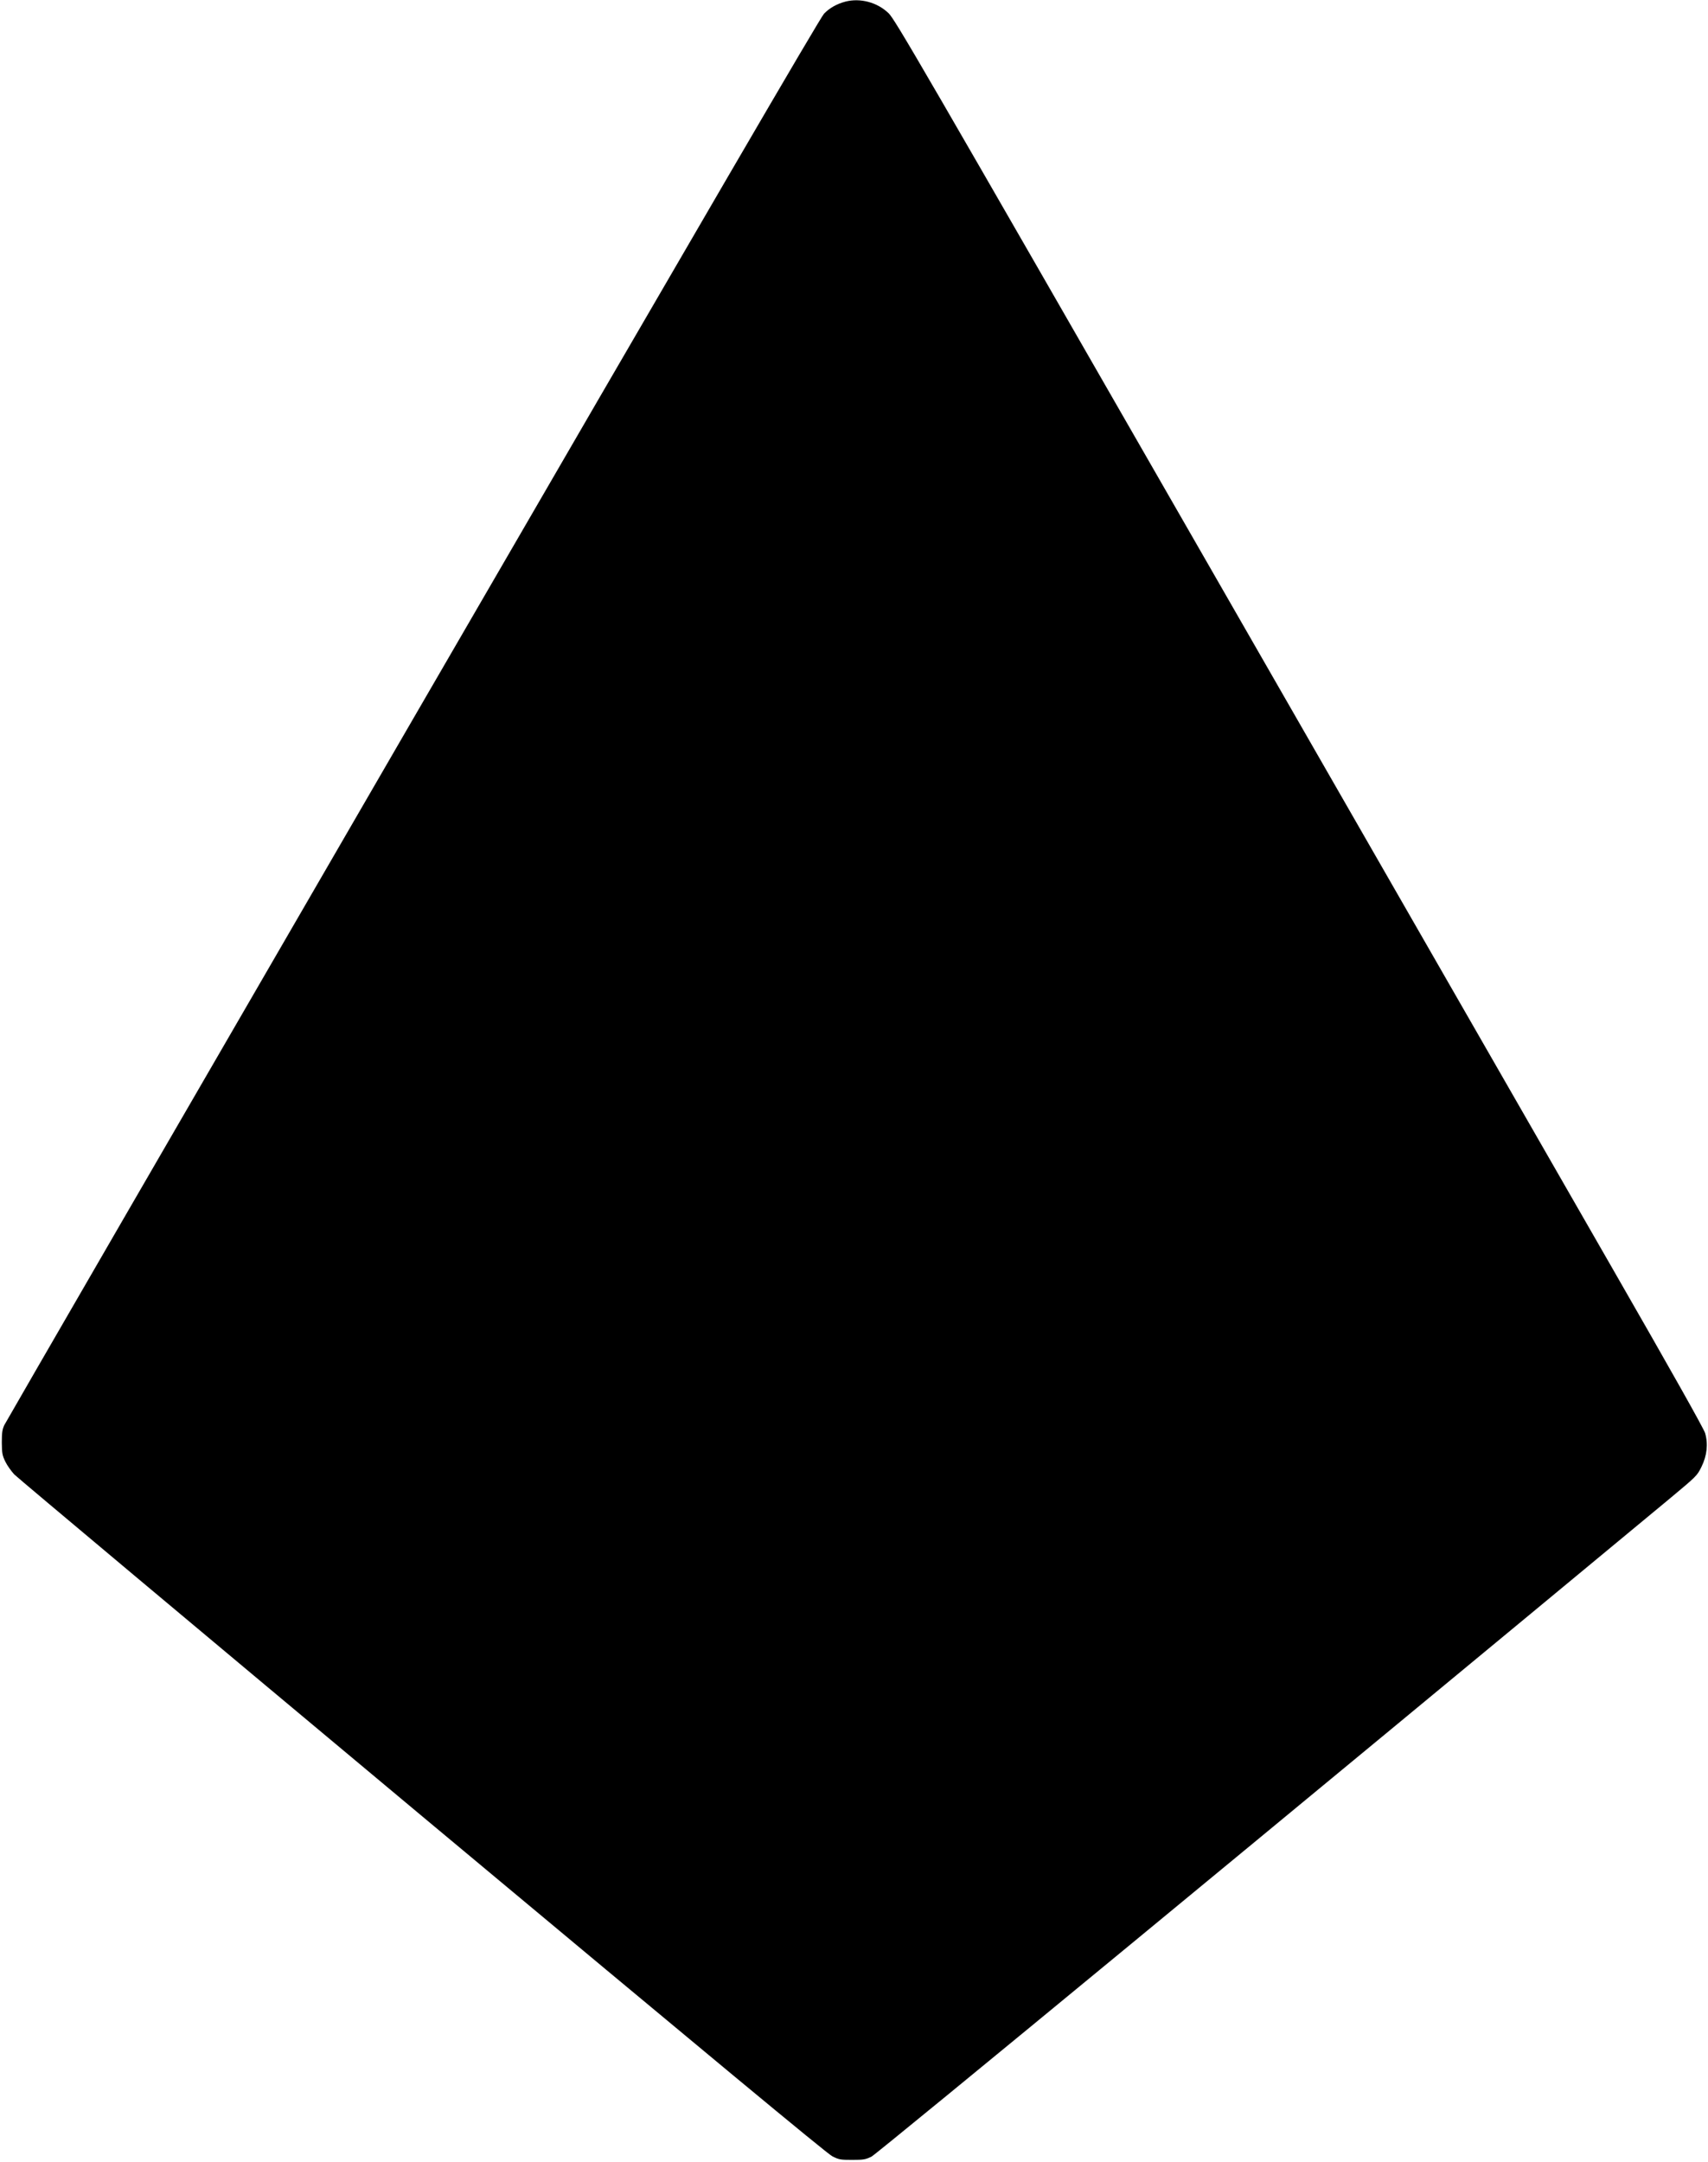 <?xml version="1.0" standalone="no"?>
<!DOCTYPE svg PUBLIC "-//W3C//DTD SVG 20010904//EN"
 "http://www.w3.org/TR/2001/REC-SVG-20010904/DTD/svg10.dtd">
<svg version="1.0" xmlns="http://www.w3.org/2000/svg"
 width="1415pt" height="1790pt" viewBox="0 0 1415 1790"
 preserveAspectRatio="xMidYMid meet">

<g transform="translate(0,1790) scale(0.1,-0.1)"
fill="#000000" stroke="none">
<path d="M7005 17887 c-72 -19 -131 -52 -178 -100 -30 -30 -988 -1673 -3406
-5842 -1850 -3190 -3373 -5820 -3385 -5845 -17 -36 -21 -64 -21 -145 1 -89 4
-106 29 -158 15 -31 49 -79 74 -106 26 -27 1548 -1302 3382 -2833 2358 -1967
3352 -2792 3395 -2813 55 -28 67 -30 165 -30 94 0 111 3 160 27 45 22 3566
2924 6612 5448 223 186 227 189 264 264 46 94 56 189 30 279 -11 37 -273 503
-765 1359 -412 717 -1917 3337 -3345 5823 -2414 4202 -2601 4524 -2655 4576
-94 90 -233 127 -356 96z"/>
</g>
</svg>
